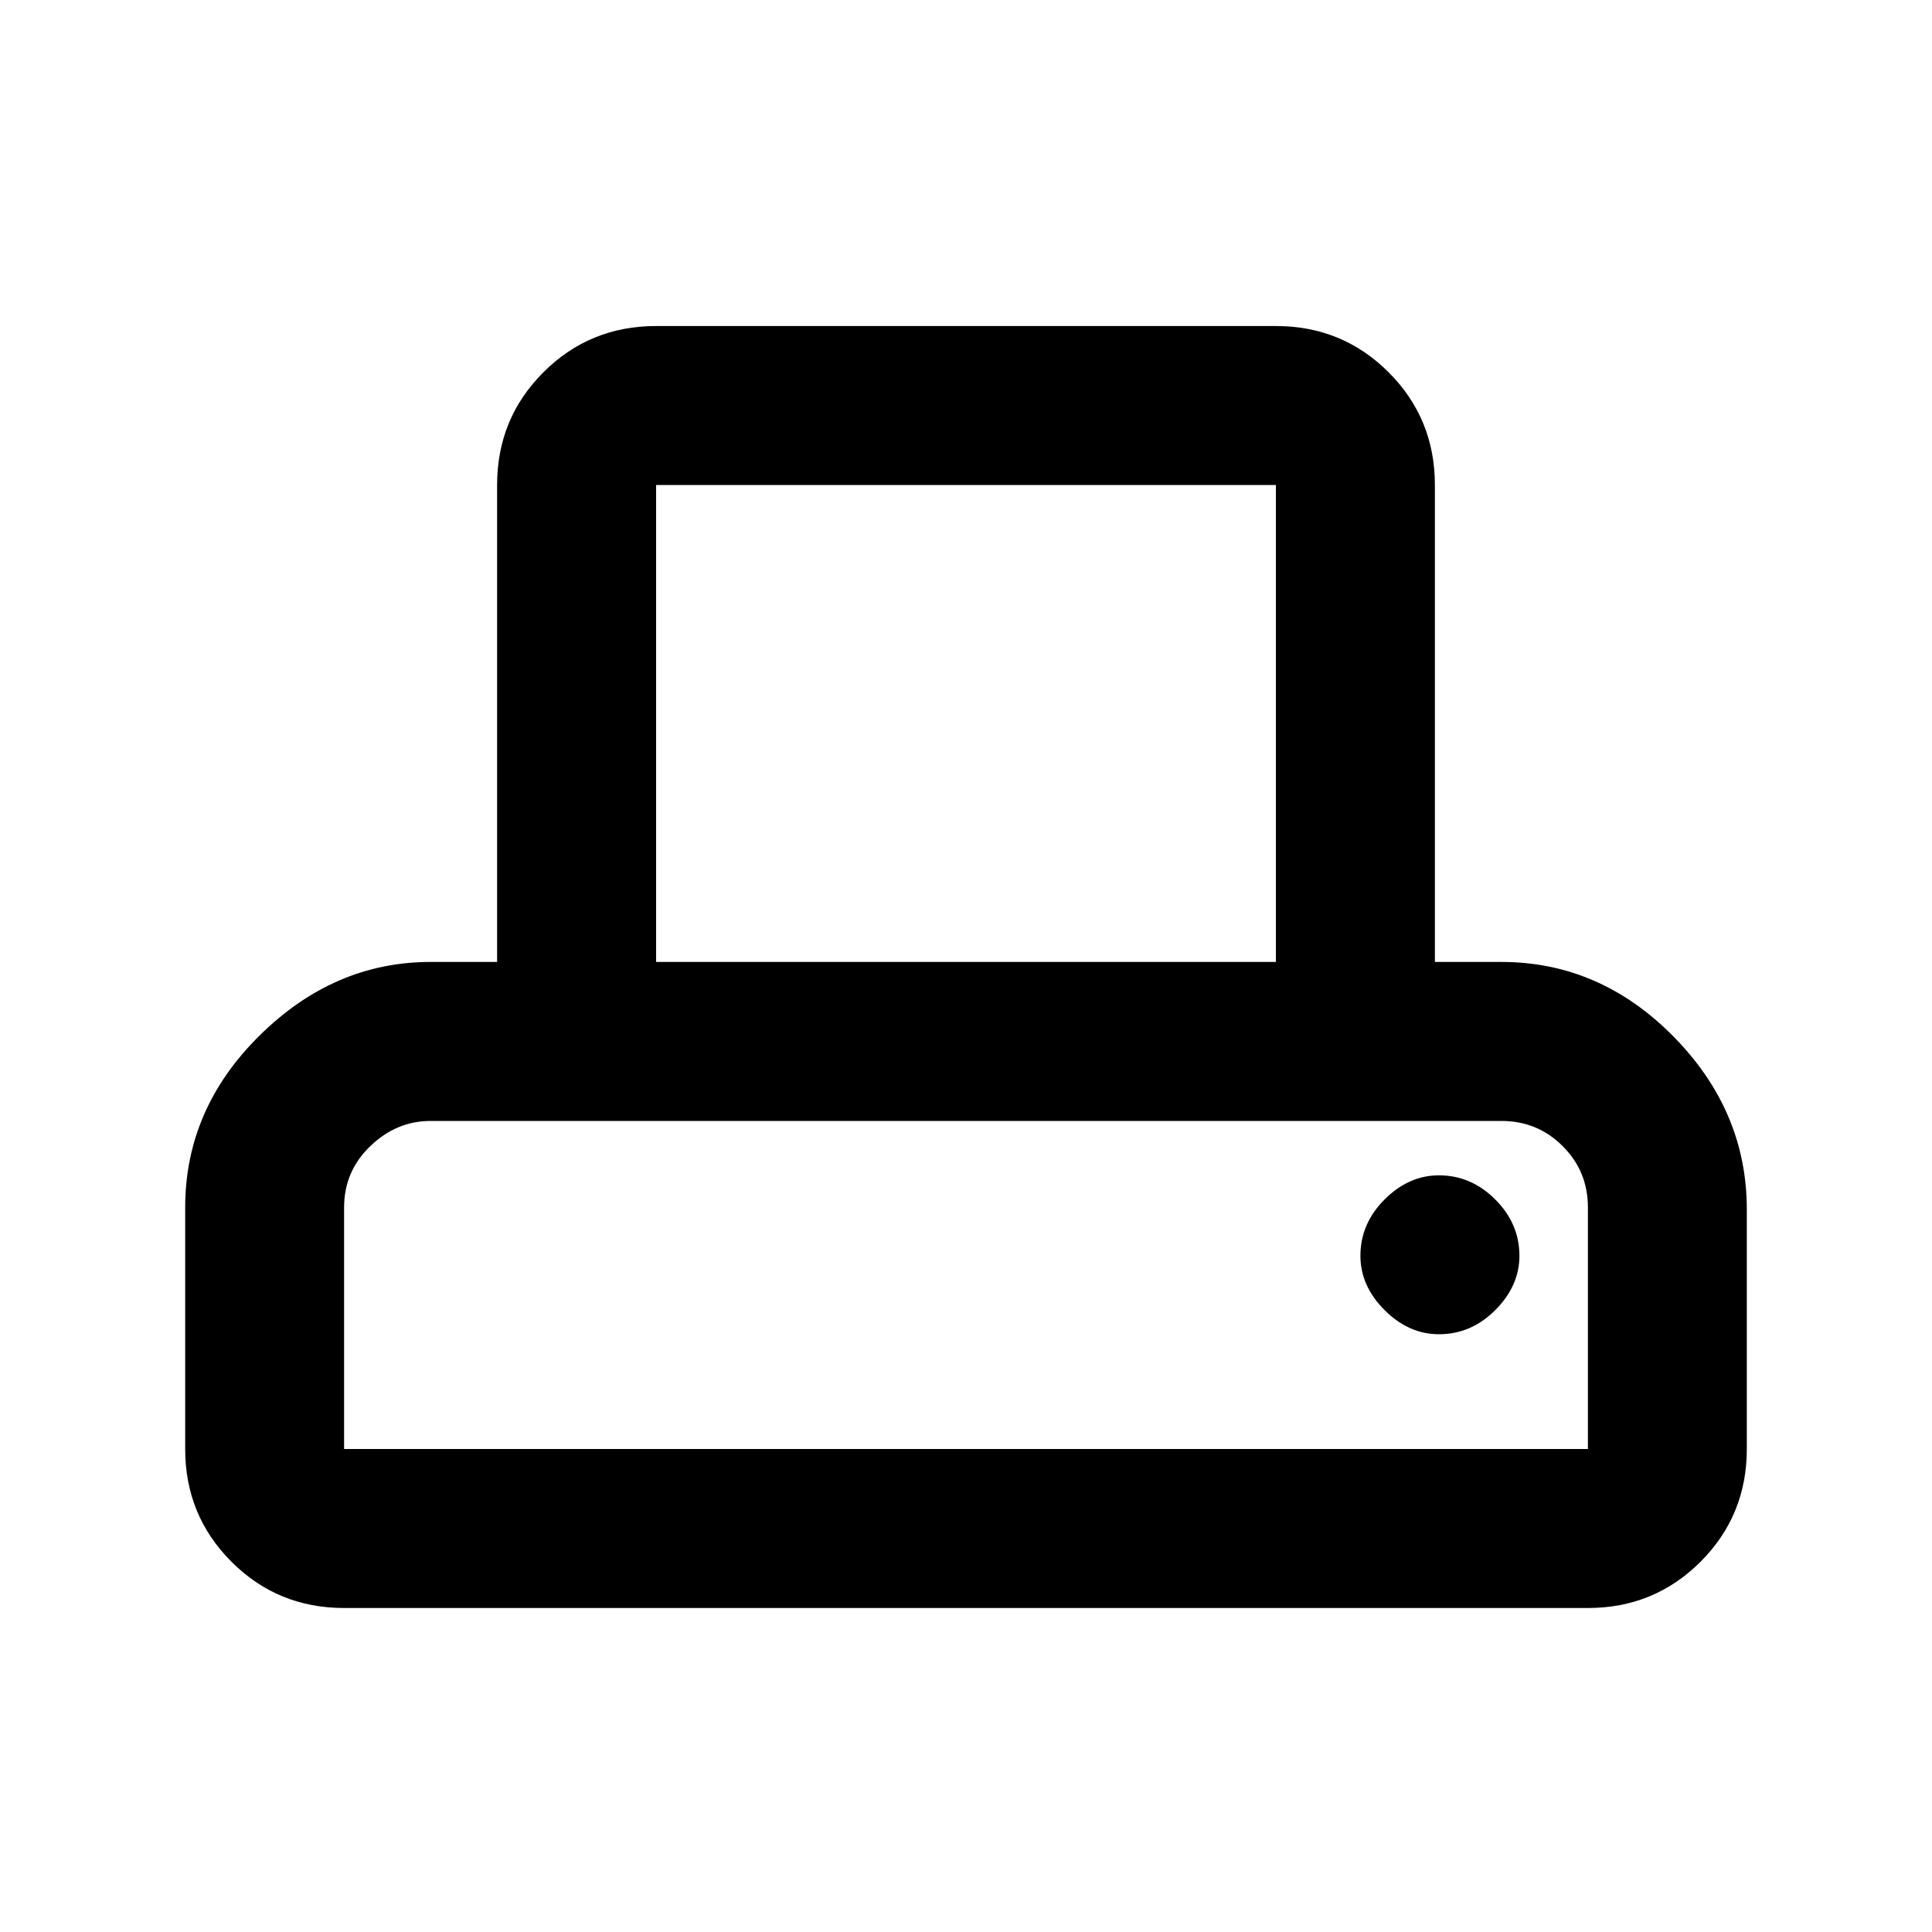 <svg xmlns="http://www.w3.org/2000/svg" height="20" width="20"><path d="M3.562 16.646q-.687 0-1.166-.479-.479-.479-.479-1.167v-2.5q0-1.021.771-1.781.77-.761 1.77-.761h.688V5.021q0-.688.479-1.167.479-.479 1.167-.479h6.416q.688 0 1.167.479.479.479.479 1.167v4.937h.688q1.02 0 1.781.771.76.771.76 1.792V15q0 .688-.479 1.167-.479.479-1.166.479Zm3.23-6.688h6.416V5.021H6.792ZM3.562 15h12.876v-2.5q0-.375-.261-.635-.26-.261-.635-.261H4.458q-.354 0-.625.261-.271.26-.271.635Zm11.334-1.188q.333 0 .583-.25.25-.25.25-.562 0-.333-.25-.583-.25-.25-.583-.25-.313 0-.563.25-.25.25-.25.583 0 .312.25.562.25.25.563.25ZM3.562 11.604h12.876Z"/></svg>